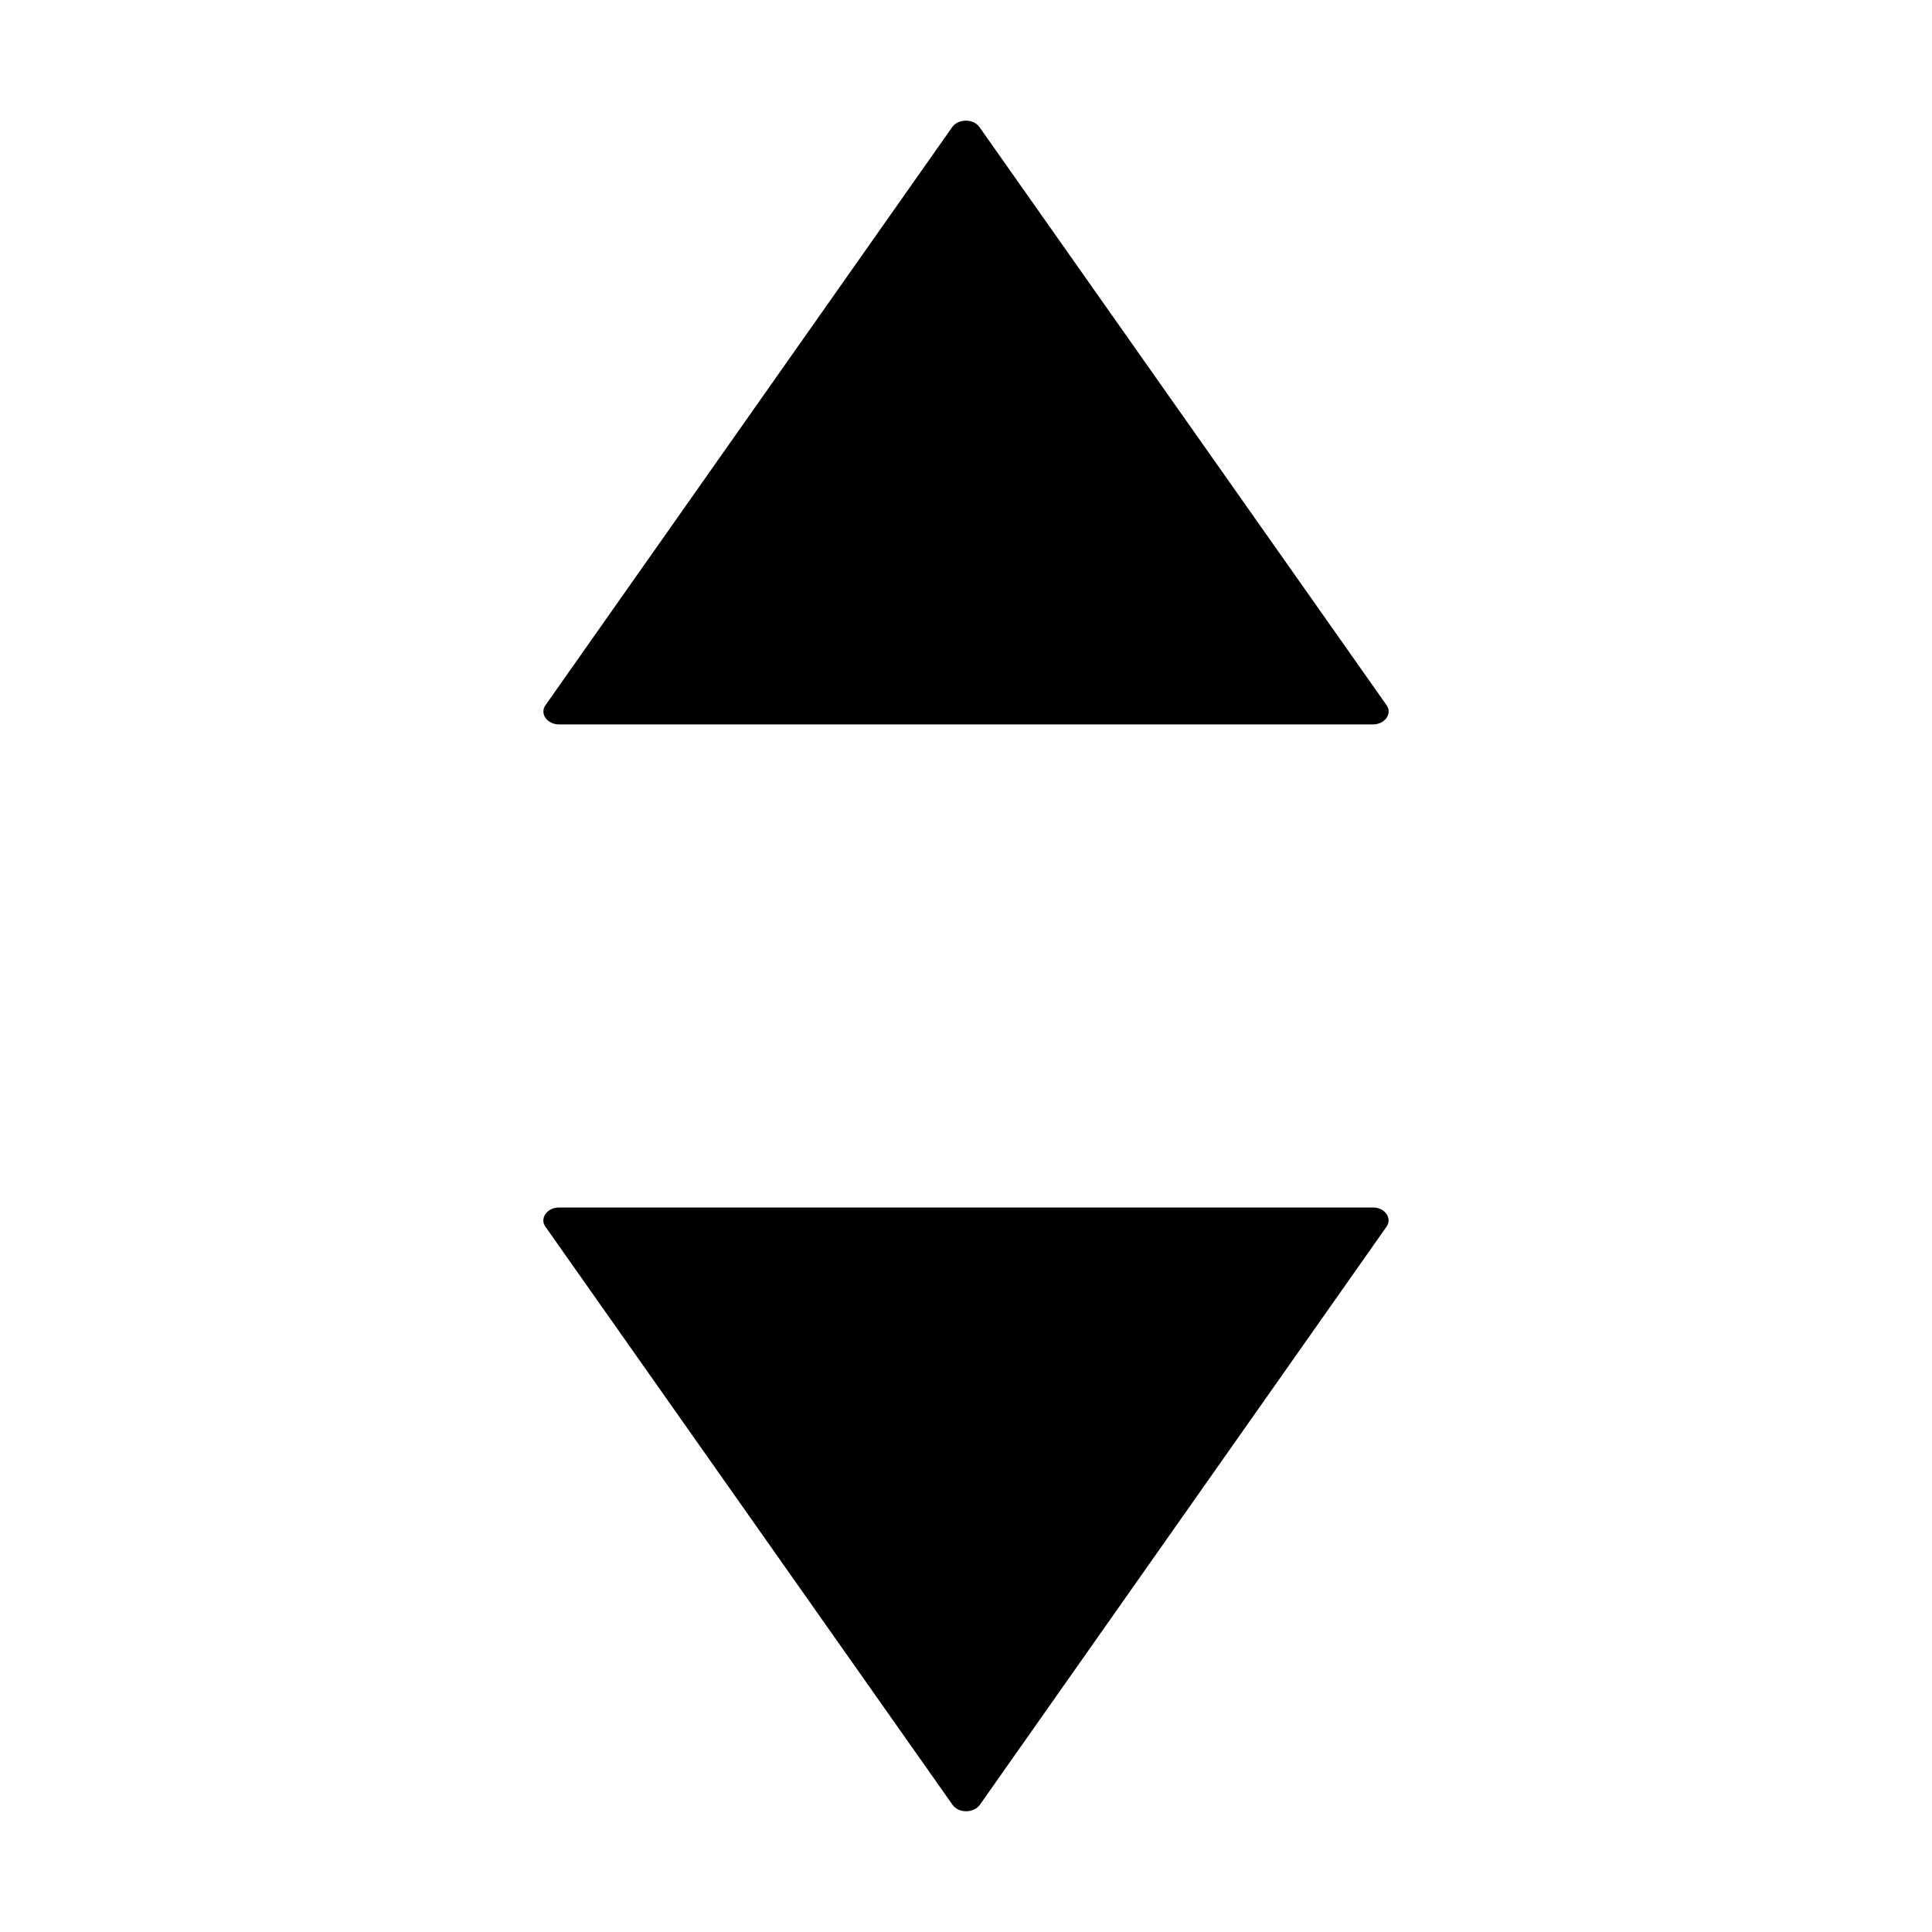 <svg xmlns="http://www.w3.org/2000/svg" width="20" height="20" fill="currentColor" viewBox="0 0 20 20">
  <path d="M9.857 1.316 5.647 7.3c-.062.087.016.199.139.199h8.427c.123 0 .204-.112.14-.2l-4.214-5.984c-.062-.088-.218-.088-.282 0Zm.286 17.368 4.21-5.985c.062-.087-.016-.199-.139-.199H5.787c-.123 0-.204.112-.14.2l4.214 5.984c.062.088.217.088.282 0Z"/>
</svg>
